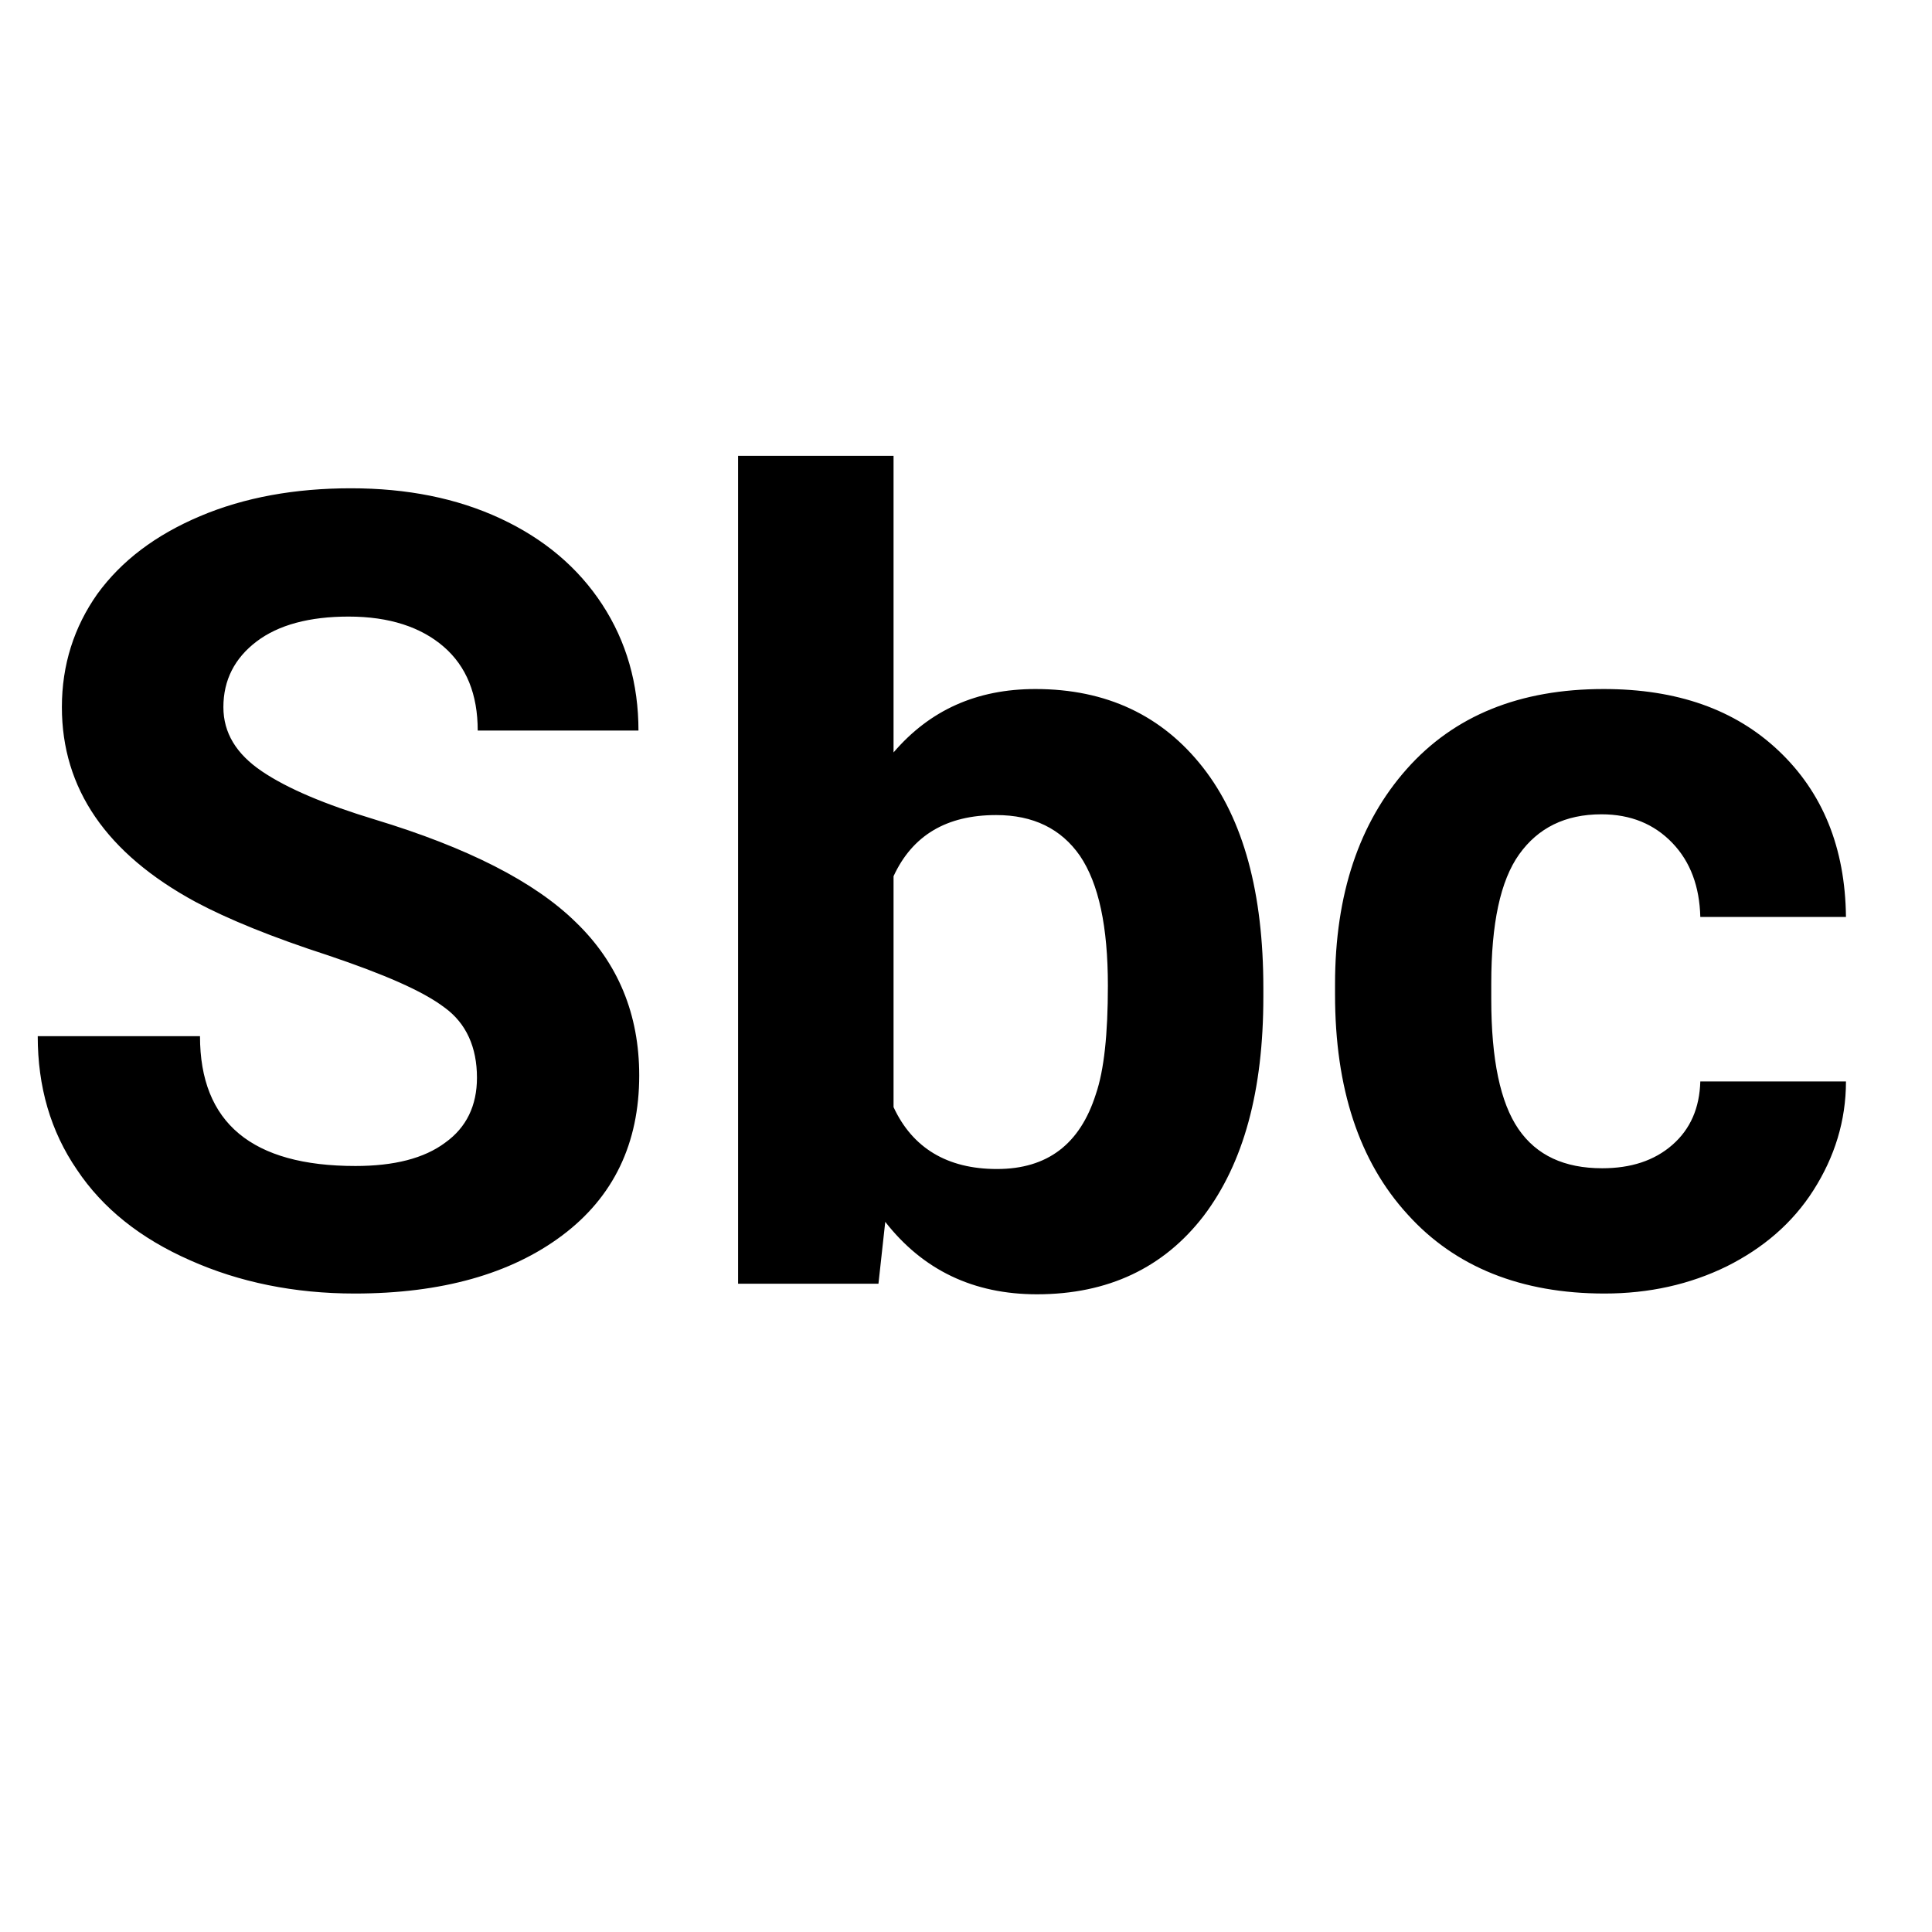 <svg enable-background="new 0 0 256 256" height="256" viewBox="0 0 256 256" width="256" xmlns="http://www.w3.org/2000/svg"><path d="m63.2 142.8c0-4-1.4-7.2-4.3-9.3-2.9-2.2-8-4.4-15.4-6.9-7.4-2.4-13.3-4.8-17.6-7.1-11.8-6.4-17.7-15-17.7-25.8 0-5.6 1.6-10.6 4.7-15 3.2-4.4 7.7-7.8 13.6-10.3s12.6-3.7 20-3.7 14 1.3 19.8 4 10.3 6.5 13.5 11.4 4.8 10.5 4.8 16.7h-21.3c0-4.8-1.5-8.5-4.5-11.1s-7.2-4-12.6-4c-5.2 0-9.3 1.1-12.2 3.3s-4.4 5.1-4.4 8.7c0 3.4 1.7 6.2 5.1 8.5s8.4 4.4 15 6.4c12.2 3.7 21.1 8.2 26.6 13.6 5.6 5.4 8.4 12.2 8.4 20.3 0 9-3.4 16.1-10.2 21.2s-16 7.7-27.5 7.7c-8 0-15.3-1.5-21.8-4.4-6.6-2.9-11.6-6.9-15-12-3.5-5.1-5.2-11-5.2-17.7h21.5c0 11.5 6.9 17.2 20.6 17.2 5.1 0 9.1-1 11.9-3.1 2.8-2 4.2-4.9 4.2-8.6zm104.2-10.7c0 12.4-2.6 22-7.9 29-5.3 6.9-12.7 10.4-22.1 10.4-8.4 0-15.1-3.2-20.1-9.6l-.9 8.2h-18.6v-109.7h20.6v39.3c4.8-5.6 11-8.4 18.8-8.4 9.4 0 16.8 3.5 22.2 10.4s8 16.7 8 29.2zm-20.6-1.5c0-7.8-1.2-13.5-3.7-17.2-2.5-3.6-6.2-5.4-11.1-5.4-6.6 0-11.1 2.7-13.6 8.1v30.6c2.5 5.4 7.1 8.2 13.7 8.2 6.7 0 11-3.3 13.1-9.9 1.1-3.2 1.6-8 1.6-14.4zm65.5 24.2c3.8 0 6.9-1 9.3-3.1s3.6-4.9 3.7-8.4h19.3c0 5.2-1.5 10-4.3 14.4s-6.7 7.7-11.5 10.1c-4.9 2.4-10.3 3.6-16.2 3.6-11 0-19.8-3.5-26.1-10.5-6.4-7-9.6-16.7-9.6-29.1v-1.4c0-11.9 3.2-21.4 9.5-28.5s15-10.6 26.1-10.6c9.7 0 17.4 2.7 23.2 8.2s8.8 12.8 8.9 22h-19.3c-.1-4-1.3-7.3-3.7-9.8s-5.5-3.8-9.4-3.8c-4.8 0-8.4 1.8-10.9 5.3s-3.7 9.2-3.7 17.1v2.1c0 8 1.2 13.7 3.6 17.2s6.1 5.2 11.1 5.2z"/></svg>